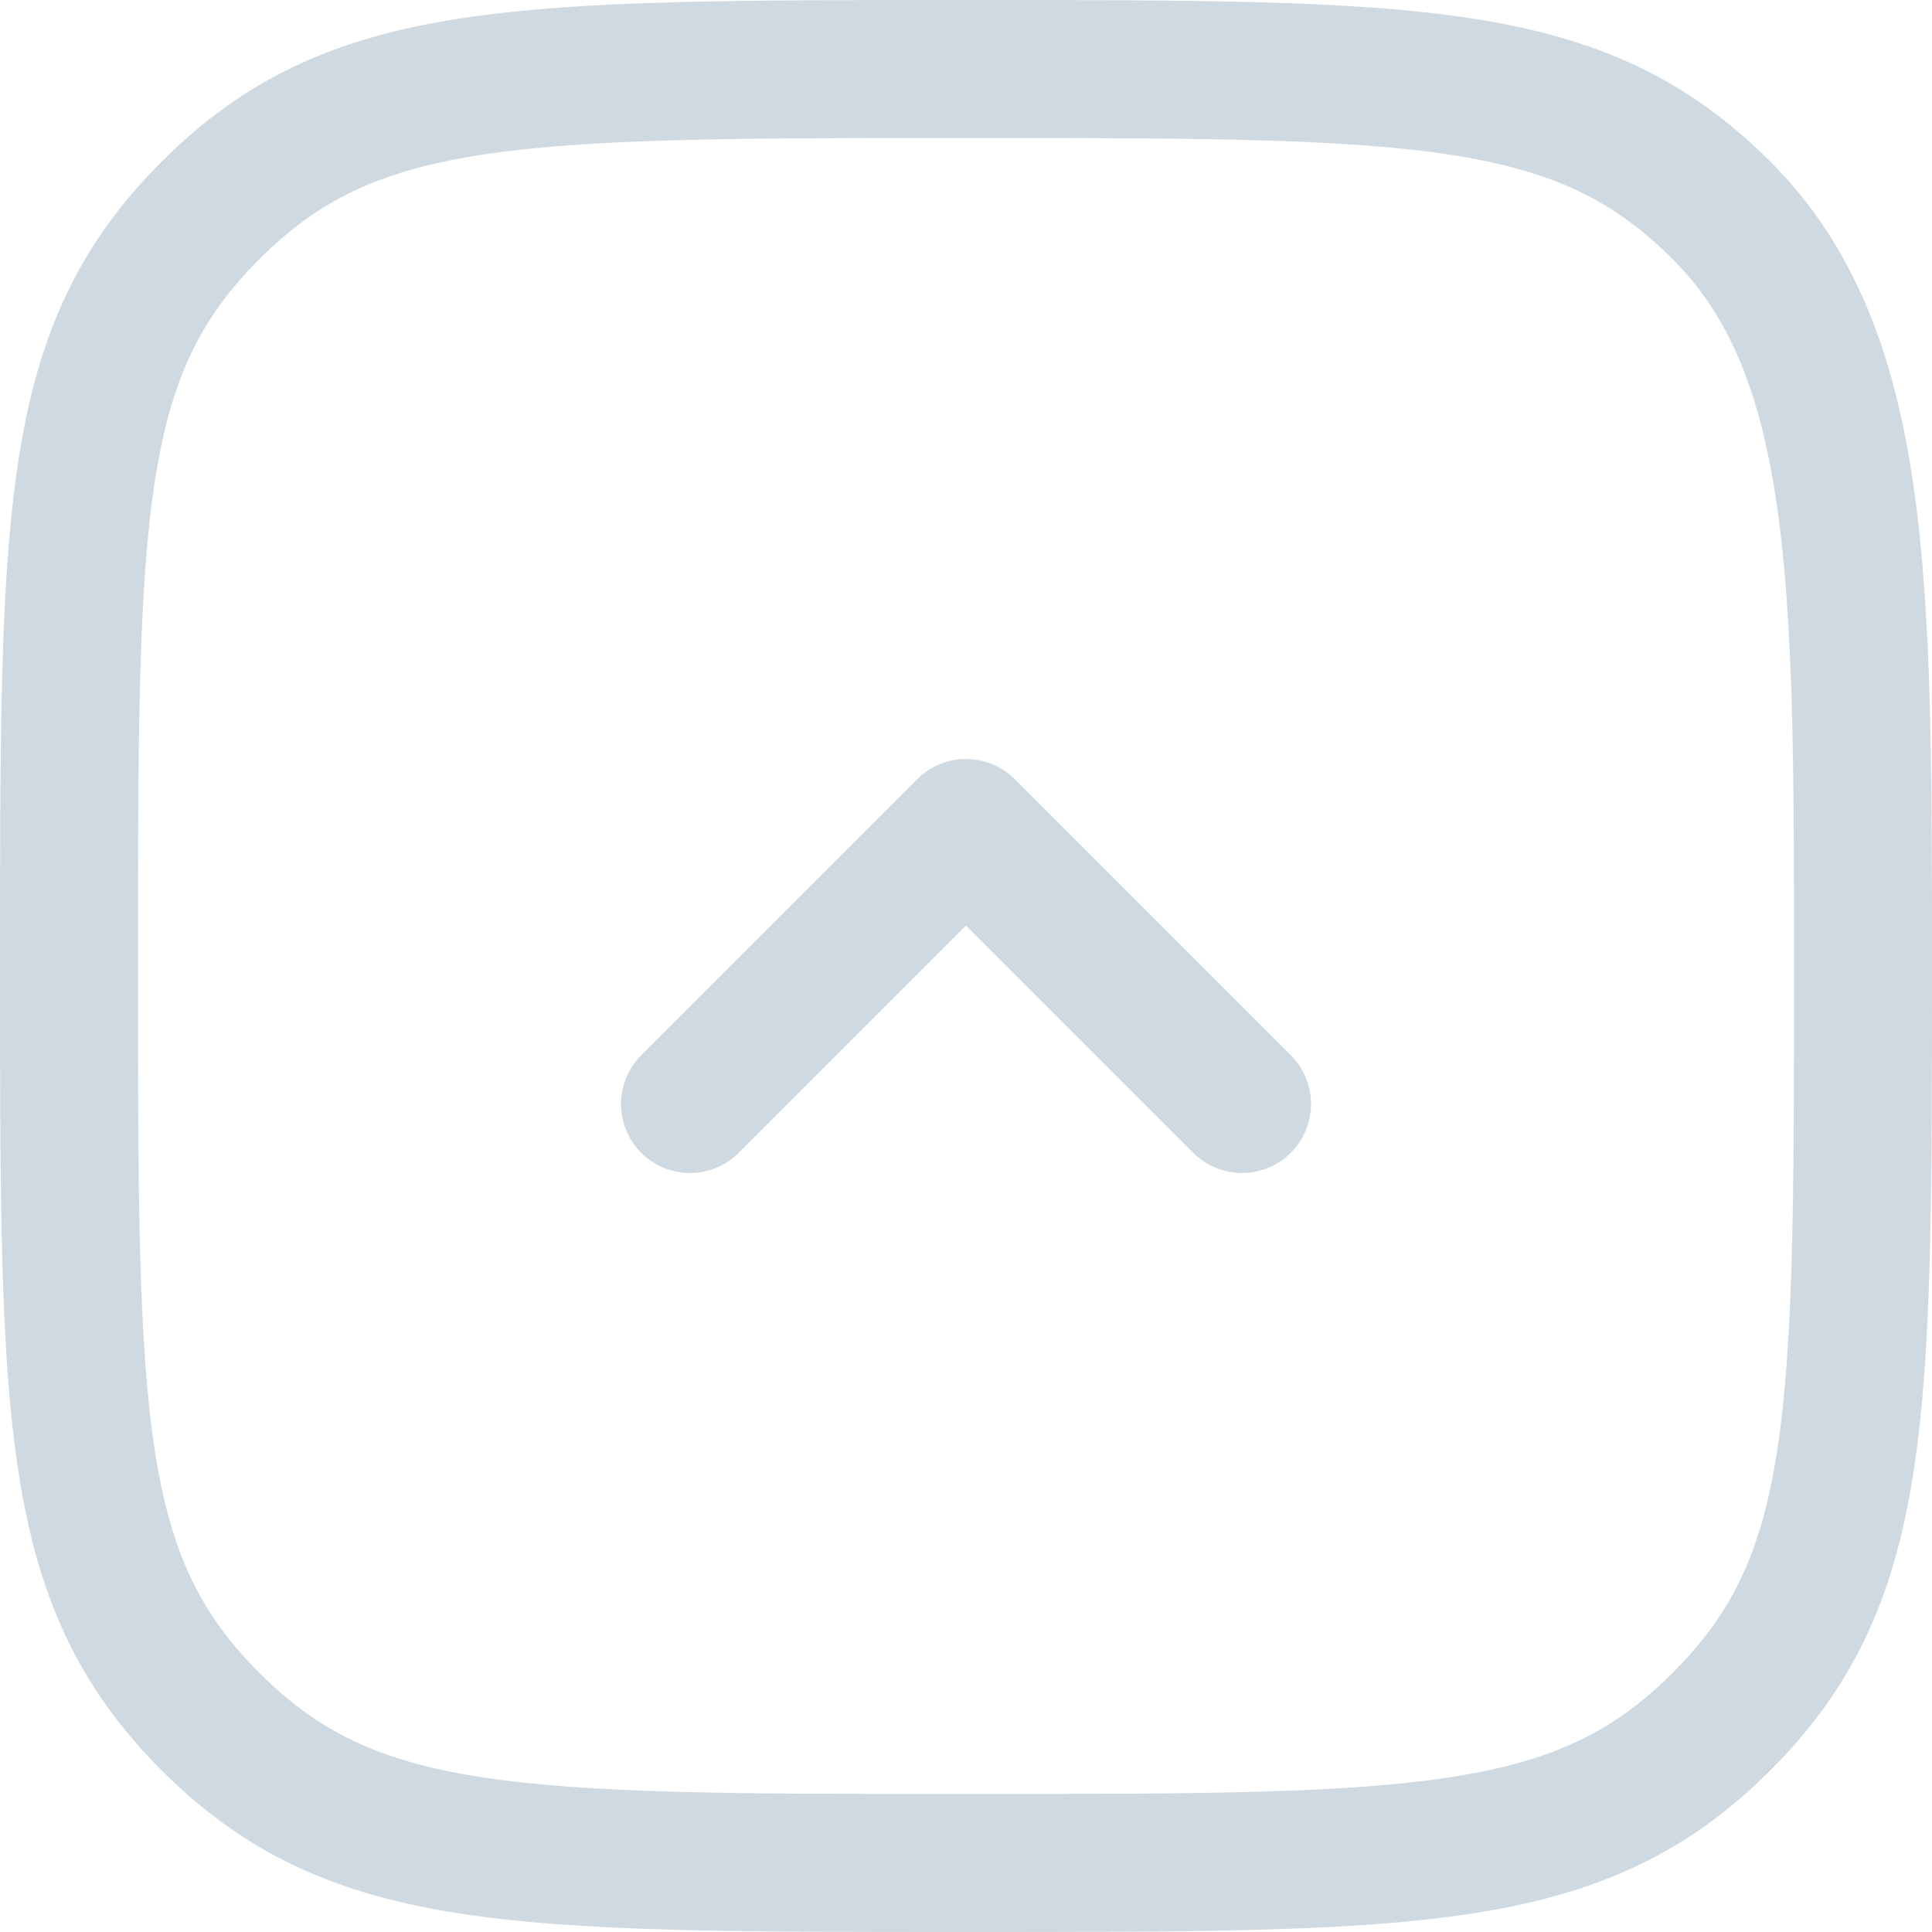 <svg width="14" height="14" viewBox="0 0 14 14" fill="none" xmlns="http://www.w3.org/2000/svg">
  <path
    d="M5 8L7 6L9 8"
    stroke="#9EB5C6"
    stroke-opacity="0.5"
    stroke-linecap="round"
    stroke-linejoin="round"
  />
  <path
    d="M13.5 7C13.5 4.2 13.5 2.55 12.475 1.525C11.45 0.5 10.3 0.5 7 0.5C3.7 0.5 2.55 0.5 1.525 1.525C0.5 2.55 0.5 3.7 0.5 7C0.5 10.3 0.5 11.45 1.525 12.475C2.55 13.5 3.7 13.5 7 13.5C10.3 13.5 11.45 13.5 12.475 12.475C13.5 11.45 13.5 10.3 13.5 7Z"
    stroke="#9EB5C6"
    stroke-opacity="0.5"
  />
</svg>
